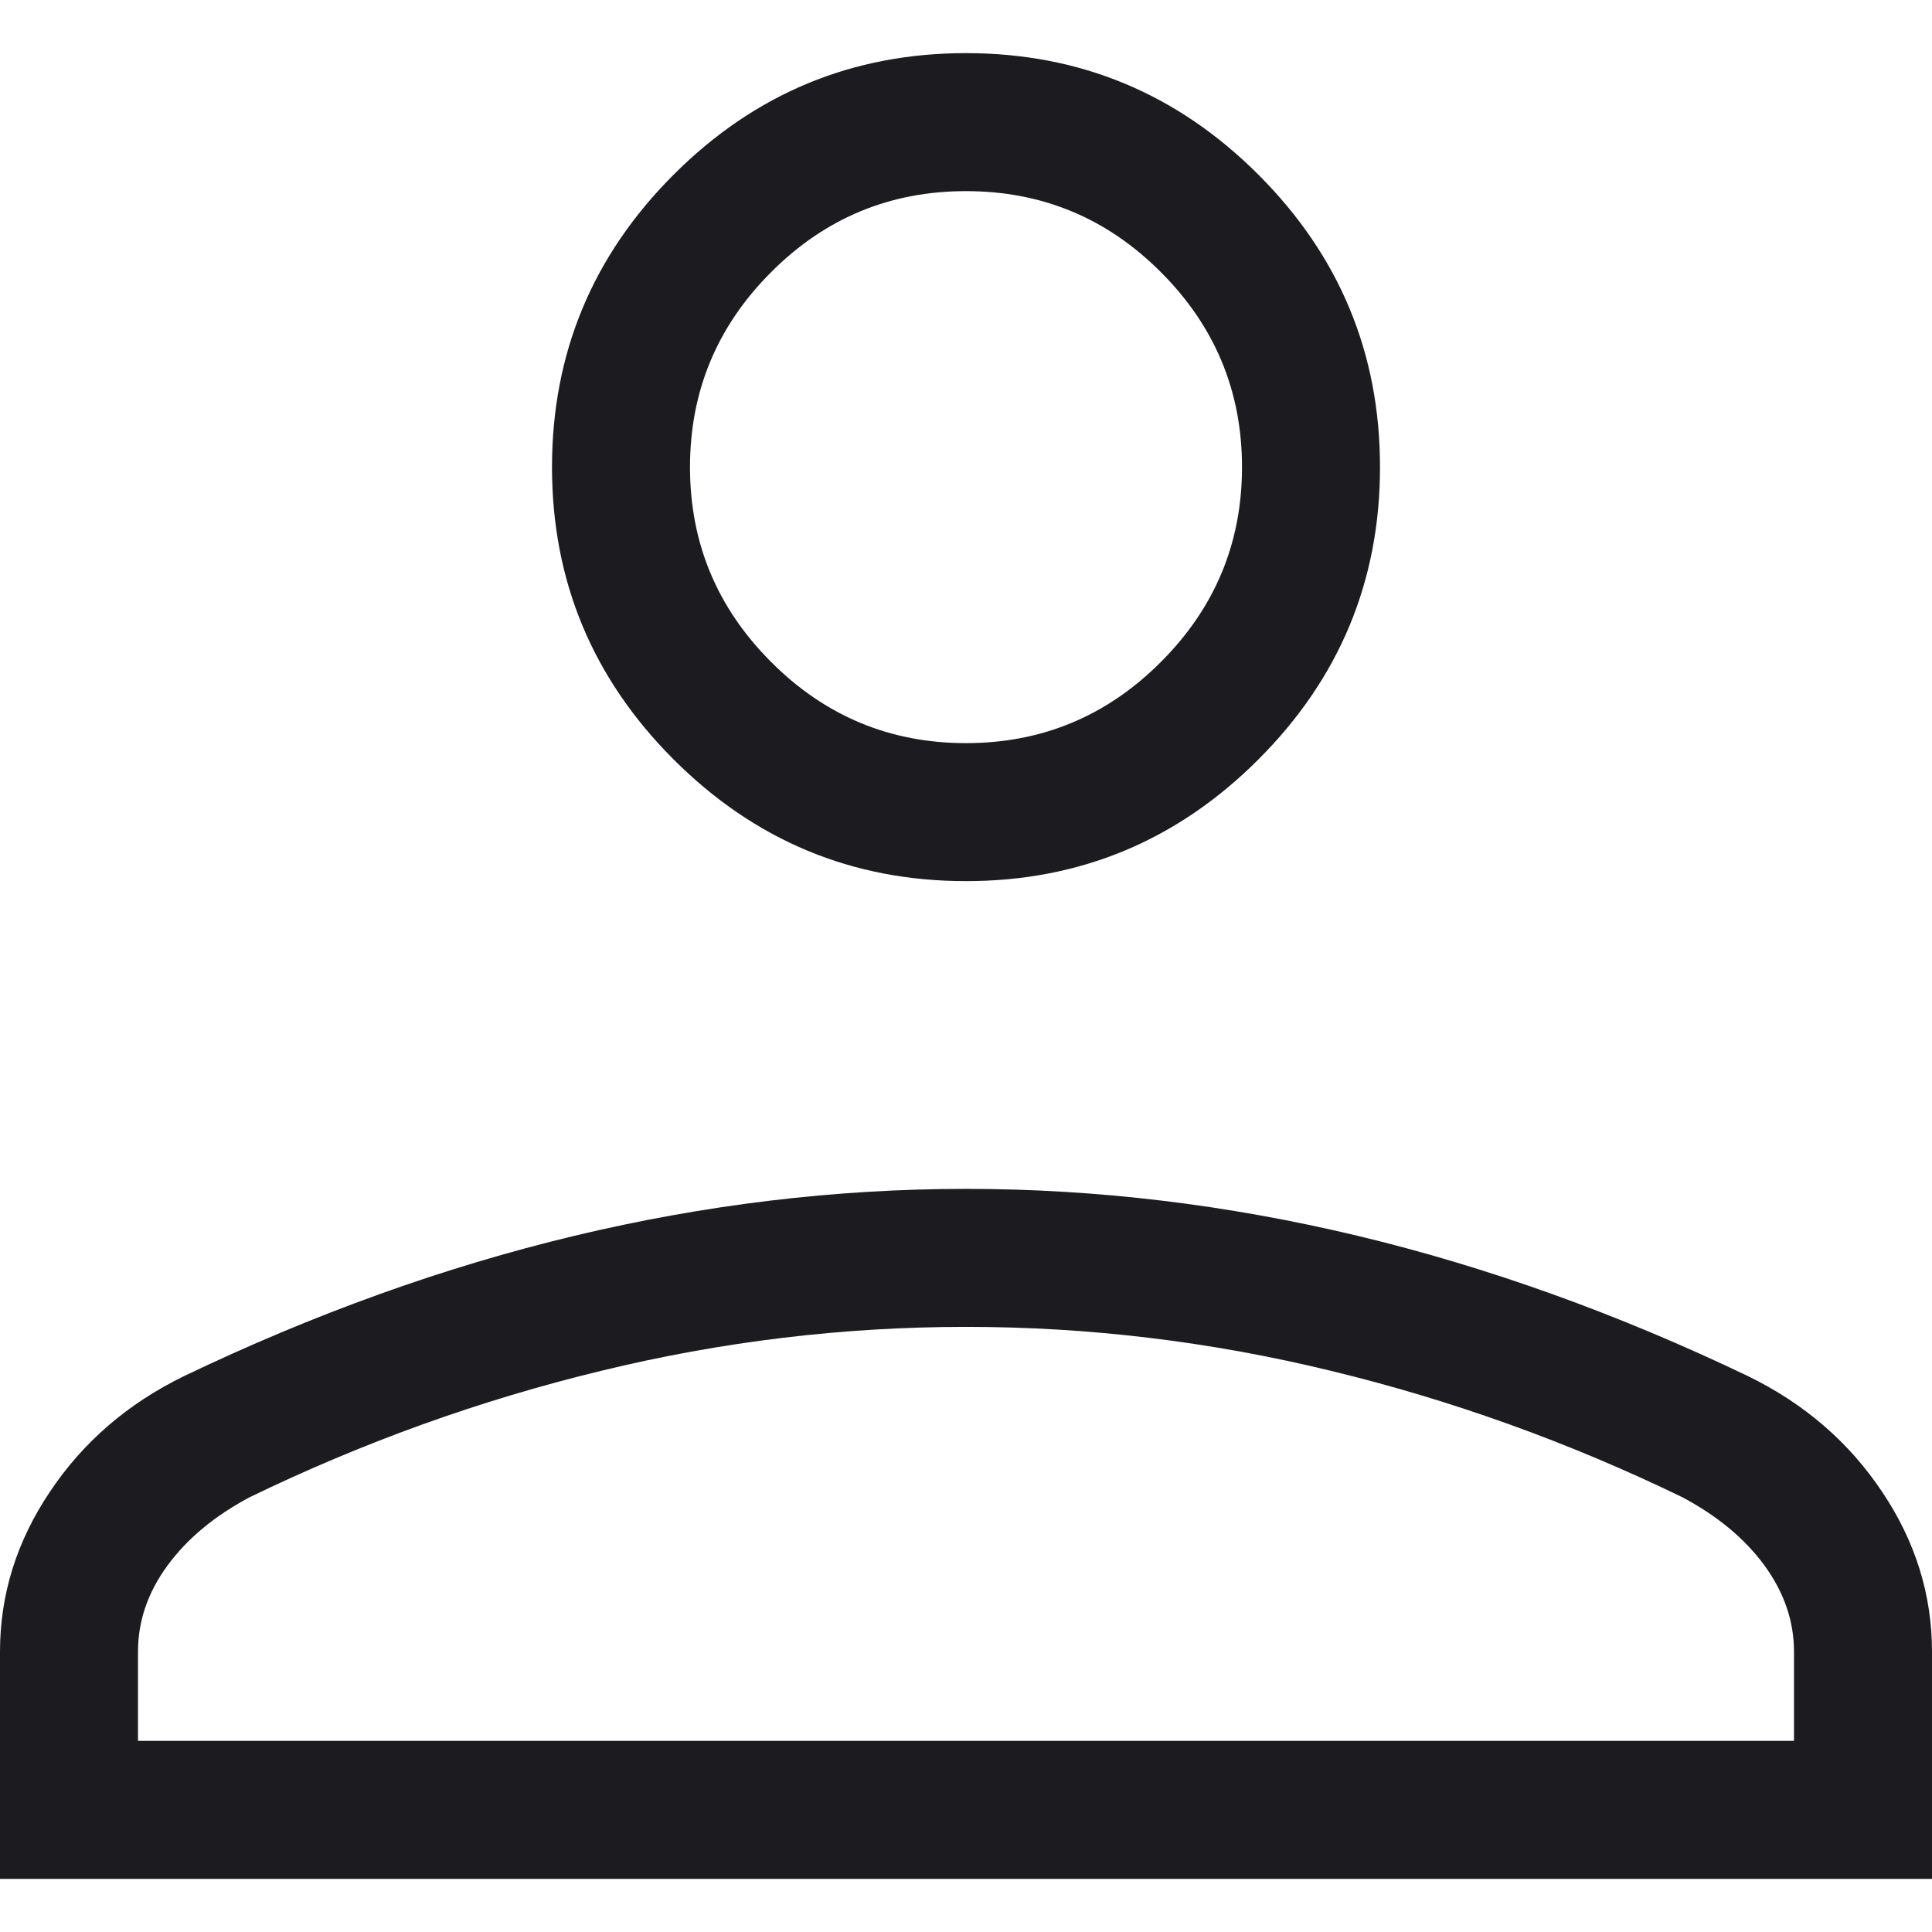 <svg width="14" height="14" viewBox="0 0 14 14" fill="none" xmlns="http://www.w3.org/2000/svg">
<path d="M7 6.385C6.175 6.385 5.469 6.091 4.881 5.503C4.294 4.916 4 4.21 4 3.385C4 2.56 4.294 1.853 4.881 1.266C5.469 0.678 6.175 0.385 7 0.385C7.825 0.385 8.531 0.678 9.119 1.266C9.706 1.853 10 2.56 10 3.385C10 4.21 9.706 4.916 9.119 5.503C8.531 6.091 7.825 6.385 7 6.385ZM0 13.615V11.969C0 11.556 0.12 11.17 0.361 10.811C0.601 10.451 0.924 10.172 1.331 9.973C2.274 9.521 3.219 9.181 4.163 8.955C5.108 8.729 6.054 8.615 7 8.615C7.946 8.615 8.892 8.729 9.837 8.955C10.781 9.181 11.726 9.521 12.669 9.973C13.076 10.172 13.399 10.451 13.639 10.811C13.88 11.17 14 11.556 14 11.969V13.615H0ZM1 12.615H13V11.969C13 11.747 12.928 11.539 12.786 11.344C12.643 11.149 12.445 10.985 12.192 10.85C11.369 10.451 10.521 10.146 9.646 9.934C8.772 9.721 7.89 9.615 7 9.615C6.11 9.615 5.228 9.721 4.354 9.934C3.479 10.146 2.631 10.451 1.808 10.85C1.555 10.985 1.357 11.149 1.214 11.344C1.071 11.539 1 11.747 1 11.969V12.615ZM7 5.385C7.55 5.385 8.021 5.189 8.412 4.797C8.804 4.405 9 3.935 9 3.385C9 2.835 8.804 2.364 8.412 1.972C8.021 1.58 7.55 1.385 7 1.385C6.45 1.385 5.979 1.58 5.588 1.972C5.196 2.364 5 2.835 5 3.385C5 3.935 5.196 4.405 5.588 4.797C5.979 5.189 6.45 5.385 7 5.385Z" fill="#1C1B1F"/>
</svg>
